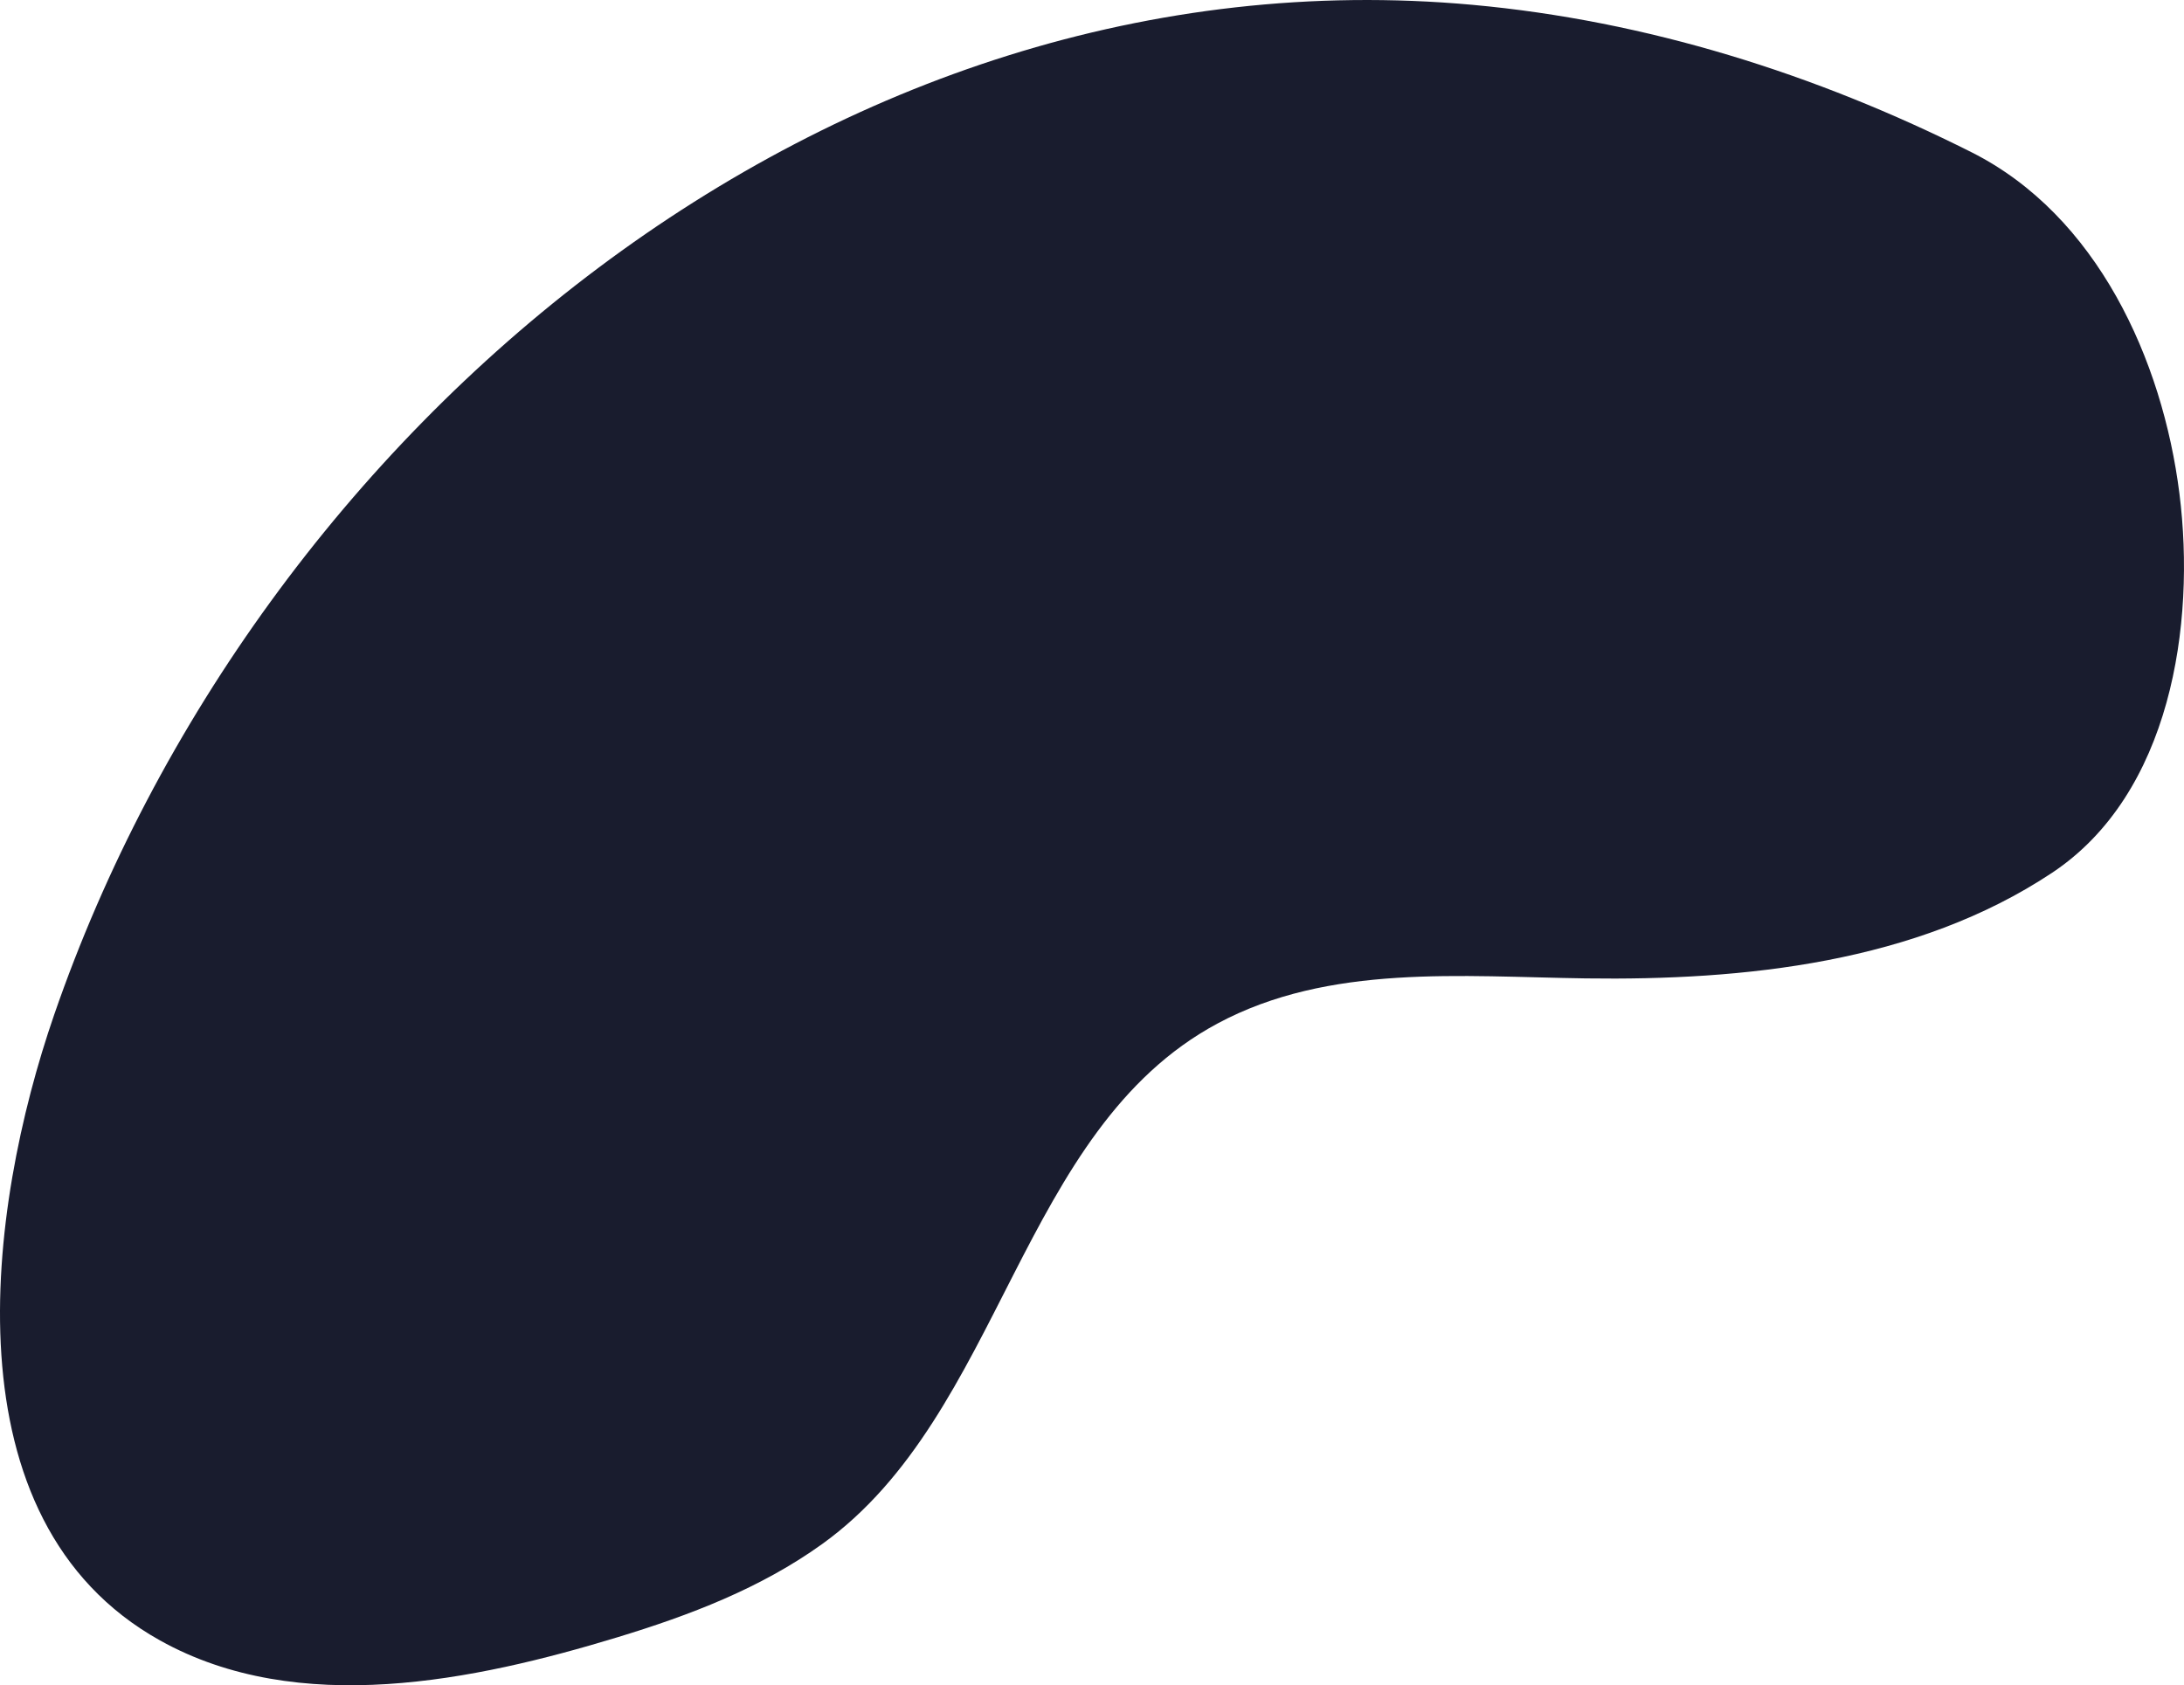 <svg xmlns="http://www.w3.org/2000/svg" viewBox="0 0 1271.26 981.06"><defs><style>.cls-1{fill:#191c2e;}</style></defs><title>bulbAsset 35</title><g id="Layer_2" data-name="Layer 2"><g id="图层_1" data-name="图层 1"><path class="cls-1" d="M1297.19,346.85c9.6,76.22-5,174.86-74.17,220.77-79,52.47-179.39,62.74-271.46,61.45-72.21-1-149.32-8.62-214.33,26.29C621.89,717.3,612.4,882.63,507.29,958.26c-35.91,25.84-77.26,41.61-119.5,54.43-82.65,25.11-185.44,46.77-266.06,1.78C-3.47,944.59,21.24,762.83,60.12,650.23,178,308.89,511.55,28.26,885.71,62.32c101.31,9.22,199.76,40.22,290.42,85.8C1249.35,184.94,1287.38,269,1297.19,346.85Z" transform="translate(-28.59 -59.51)"/></g></g></svg>